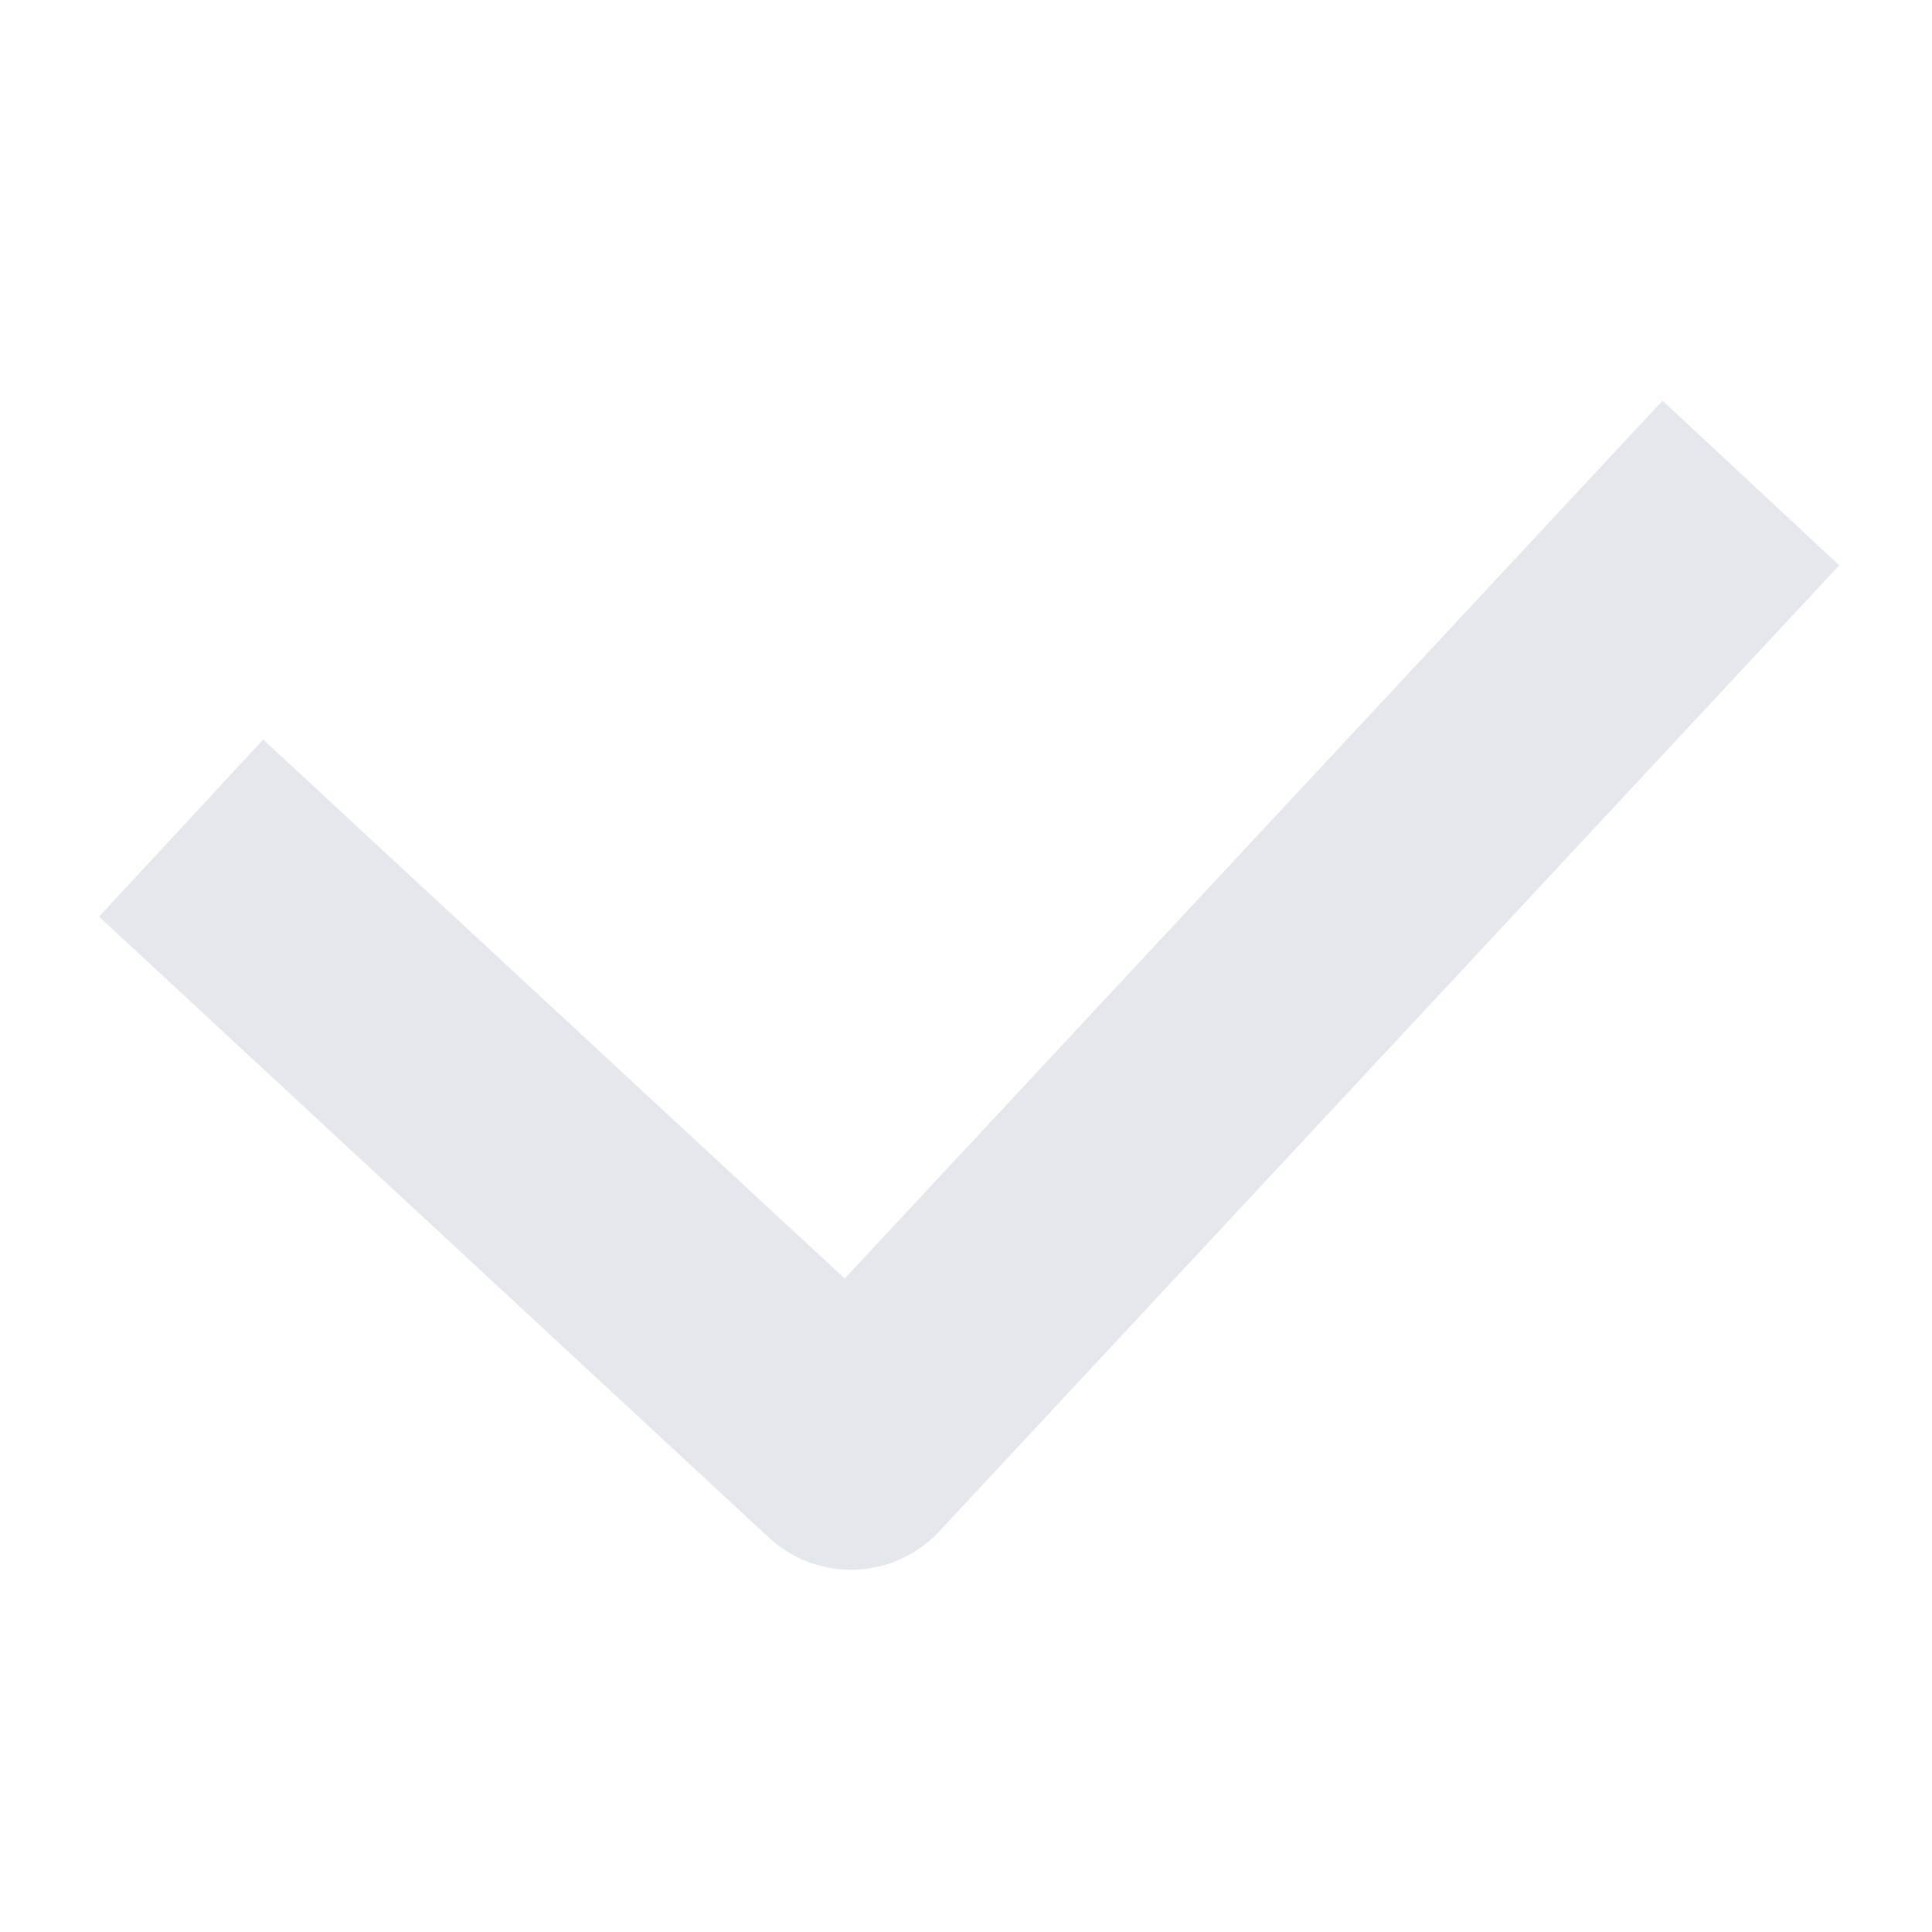 <svg width="16" height="16" viewBox="0 0 16 16" fill="none" xmlns="http://www.w3.org/2000/svg">
<path d="M1.5 6.858L7.047 12L14.5 4" stroke="#E4E7EC" stroke-width="2" stroke-linejoin="round"/>
</svg>
